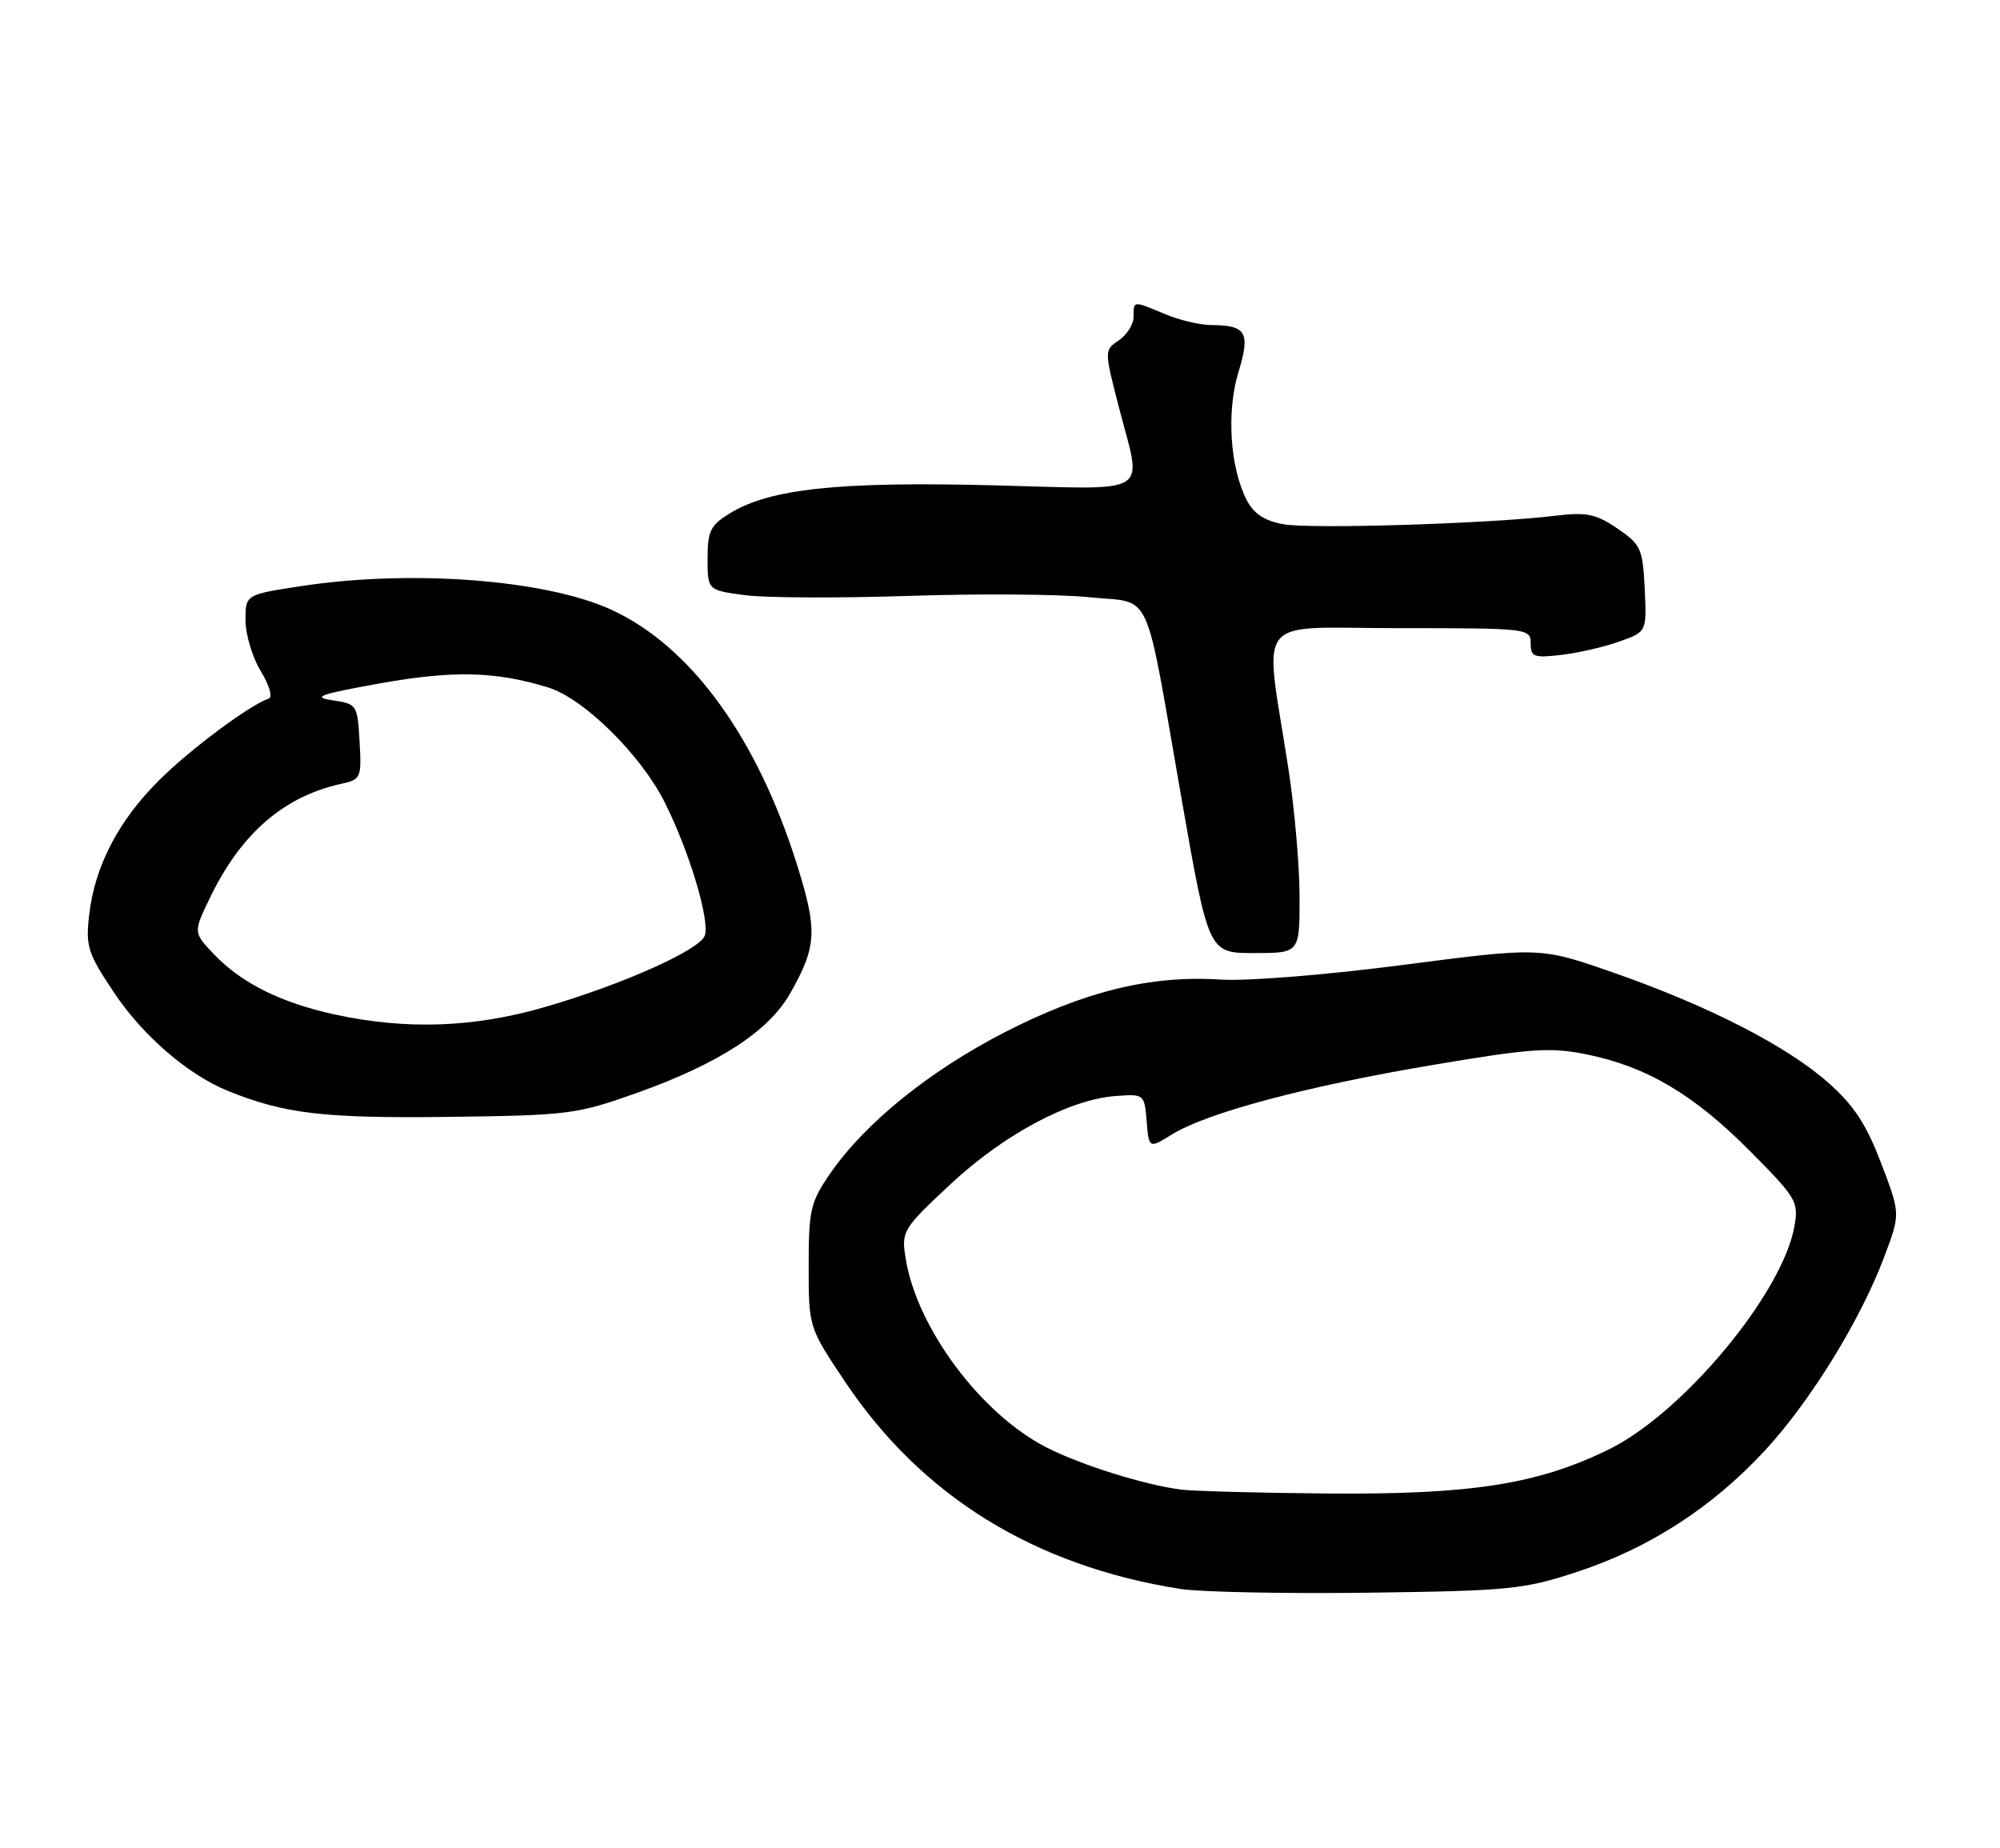 <?xml version="1.0" encoding="UTF-8" standalone="no"?>
<!DOCTYPE svg PUBLIC "-//W3C//DTD SVG 1.1//EN" "http://www.w3.org/Graphics/SVG/1.1/DTD/svg11.dtd" >
<svg xmlns="http://www.w3.org/2000/svg" xmlns:xlink="http://www.w3.org/1999/xlink" version="1.1" viewBox="0 0 277 256">
 <g >
 <path fill="currentColor"
d=" M 218.50 217.68 C 228.44 214.40 237.14 208.78 244.44 200.90 C 250.77 194.05 257.72 182.76 261.00 173.99 C 263.21 168.09 263.21 168.09 260.52 161.06 C 258.46 155.67 256.74 153.06 253.17 149.91 C 247.40 144.82 236.49 139.24 223.32 134.66 C 213.31 131.18 213.31 131.18 194.41 133.63 C 183.69 135.03 172.68 135.91 169.00 135.67 C 159.37 135.05 150.19 137.30 139.13 142.98 C 128.72 148.33 119.76 155.58 114.98 162.53 C 112.25 166.50 112.00 167.56 112.00 175.35 C 112.00 183.83 112.00 183.83 117.05 191.38 C 127.65 207.23 143.27 216.88 163.48 220.07 C 166.24 220.50 177.95 220.74 189.50 220.59 C 209.10 220.33 211.03 220.14 218.50 217.68 Z  M 88.20 151.37 C 99.49 147.35 106.44 142.85 109.41 137.63 C 113.13 131.10 113.25 128.91 110.40 119.81 C 104.86 102.12 95.66 89.48 84.66 84.44 C 75.53 80.27 56.97 78.85 41.75 81.17 C 34.00 82.35 34.00 82.35 34.00 85.92 C 34.01 87.89 34.96 91.06 36.12 92.96 C 37.32 94.93 37.79 96.57 37.21 96.76 C 34.57 97.64 26.26 103.84 21.99 108.11 C 16.38 113.71 13.15 119.94 12.36 126.63 C 11.84 131.10 12.13 131.99 15.84 137.54 C 19.84 143.51 26.08 148.88 31.64 151.12 C 39.42 154.26 44.88 154.90 62.00 154.69 C 78.75 154.48 79.87 154.34 88.20 151.37 Z  M 179.99 124.25 C 179.99 119.99 179.30 112.00 178.45 106.50 C 175.09 84.68 173.26 87.00 193.86 87.00 C 211.62 87.00 212.00 87.04 212.00 89.10 C 212.00 90.98 212.44 91.15 216.25 90.70 C 218.59 90.43 222.21 89.60 224.29 88.85 C 228.08 87.50 228.08 87.50 227.79 81.53 C 227.52 75.97 227.26 75.41 224.00 73.19 C 221.04 71.18 219.73 70.91 215.50 71.42 C 206.43 72.53 181.46 73.31 177.70 72.60 C 175.08 72.11 173.61 71.12 172.64 69.21 C 170.35 64.67 169.86 57.02 171.52 51.56 C 173.20 46.03 172.63 45.04 167.72 45.02 C 166.19 45.01 163.32 44.33 161.35 43.50 C 156.87 41.63 157.00 41.62 157.00 43.88 C 157.00 44.91 156.08 46.37 154.97 47.13 C 152.93 48.50 152.93 48.50 154.97 56.41 C 158.18 68.89 159.99 67.78 137.39 67.21 C 116.23 66.68 106.69 67.69 101.16 71.05 C 98.39 72.74 98.00 73.51 98.00 77.36 C 98.00 81.74 98.00 81.74 103.17 82.43 C 106.02 82.81 116.26 82.85 125.92 82.53 C 135.59 82.21 146.84 82.29 150.93 82.72 C 159.77 83.65 158.40 80.65 163.66 110.71 C 167.39 132.00 167.39 132.00 173.69 132.00 C 180.00 132.00 180.00 132.00 179.99 124.25 Z  M 163.50 206.30 C 158.38 205.62 149.80 202.93 145.00 200.50 C 135.89 195.88 126.97 183.94 125.43 174.28 C 124.83 170.52 125.00 170.23 131.59 164.06 C 138.98 157.15 148.07 152.28 154.50 151.80 C 158.47 151.50 158.50 151.53 158.81 155.29 C 159.13 159.09 159.13 159.09 162.33 157.11 C 167.18 154.11 181.03 150.42 198.42 147.50 C 212.12 145.19 214.76 145.01 219.78 146.04 C 228.08 147.73 234.58 151.58 242.34 159.39 C 248.85 165.94 249.14 166.44 248.52 169.89 C 246.84 179.19 233.07 195.73 222.81 200.75 C 212.95 205.58 203.74 207.02 183.79 206.85 C 174.28 206.77 165.15 206.52 163.50 206.30 Z  M 46.39 140.51 C 38.90 138.88 33.42 136.15 29.63 132.16 C 26.76 129.14 26.76 129.14 29.09 124.32 C 33.39 115.42 39.31 110.30 47.30 108.55 C 49.98 107.96 50.09 107.72 49.80 102.72 C 49.51 97.59 49.44 97.49 46.00 96.98 C 43.14 96.56 44.34 96.13 52.62 94.65 C 62.79 92.83 68.64 92.97 75.94 95.22 C 80.82 96.72 88.71 104.49 92.02 111.04 C 95.46 117.85 98.38 127.57 97.60 129.61 C 96.82 131.62 86.10 136.40 75.42 139.49 C 65.65 142.33 56.25 142.66 46.39 140.51 Z "/>
</g>
</svg>